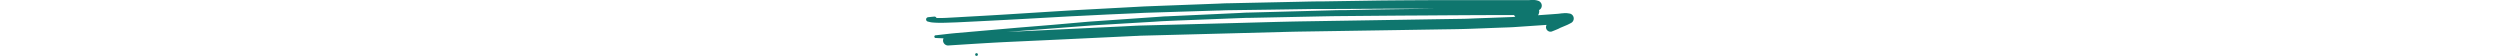 <svg xmlns="http://www.w3.org/2000/svg" fill="#0f766e" height='6' viewBox="0 0 268.28 23.16"><defs></defs><g id="Layer_2" data-name="Layer 2"><g id="Layer_1-2" data-name="Layer 1"><path class="cls-1" d="M5.82,9.45c2.13,0,4.26-.11,6.38-.17l2.59-.12,11.43-.57Q33,8.24,39.88,7.87L59.4,6.78l4.47-.21L75.24,6,86.61,5.5c1.49-.07,3-.16,4.46-.21l18.14-.57,11.16-.35c1.45,0,2.91-.11,4.37-.13L142.27,4l17.31-.26c1.53,0,3,0,4.57,0l11.3-.05L193,3.58l5.75,0,12,0h1q-13.54.18-27.08.38L173.4,4.2c-1.62,0-3.25,0-4.88.07l-16.36.44-18.91.51c-1.06,0-2.12.09-3.17.14L120,5.83l-20.43.94c-1,0-2,.11-3,.18l-10,.69L68.71,8.88c-1.64.11-3.28.27-4.92.41l-11.44,1L37.8,11.48,17.57,13.25l-4.86.42c-2.9.25-5.79.62-8.68.94a.57.57,0,1,0,0,1.13l3.17.14a2,2,0,0,0-.21.88,2.09,2.09,0,0,0,2.08,2.08c8.27-.52,16.54-1.08,24.82-1.47l21.56-1,23.83-1.13,7.51-.36c.72,0,1.44-.08,2.16-.1l38.4-1,20.52-.54c2.48-.06,4.95-.12,7.42-.16l39.27-.61,16.83-.27c4.79-.08,9.58-.11,14.37-.29l11.87-.45c2-.07,4-.12,5.92-.24L257,10.31h0a1.91,1.91,0,0,0-.19,1.44,1.87,1.87,0,0,0,.86,1.12,1.82,1.82,0,0,0,1.44.19c1-.39,2-.79,2.93-1.2l-.06,0,.21-.09.25-.11-.09,0,1.55-.65,1.63-.69c.58-.26,1.15-.57,1.71-.87a2.08,2.08,0,0,0,1-1.8,2.08,2.08,0,0,0-1.52-2c-.51-.09-1-.16-1.51-.22l-.34,0c-.34,0-.69,0-1,.07-.76,0-1.52.17-2.28.22l-1.87.14-5,.36-1.3.09a1.64,1.64,0,0,0,.34-.62,1.58,1.58,0,0,0,.13-.57l.06-.43a1.56,1.56,0,0,0-.1-.53l.13-.06a2.18,2.18,0,0,0,.76-.75A2.23,2.23,0,0,0,255,2.33a2.19,2.19,0,0,0-.29-1.06l-.33-.42a2.08,2.08,0,0,0-.93-.54,5.49,5.49,0,0,0-2-.31c-.55,0-1.12,0-1.67.05l-2.42,0c-1.14,0-2.27,0-3.41,0l-9,0c-2.83,0-5.66,0-8.49,0h-7.72c-10.26,0-20.51.06-30.77.16L164.89.57c-3.44,0-6.87.08-10.31.16l-23.12.49-6.59.14c-1.28,0-2.55.09-3.83.14l-22.85.86-7,.27c-1.3.05-2.61.13-3.91.2L64.62,4.05c-3.91.21-7.81.45-11.72.69L32.85,6c-5.79.36-11.58.68-17.37,1l-2.75.16L8.28,7.4c-1.32.06-2.64.09-4,.06a.89.89,0,0,0-.85-.59c-.85.07-1.7.16-2.55.25A1,1,0,0,0,0,7.8.93.93,0,0,0,.67,8.93l1.11.26a7.14,7.14,0,0,0,1.12.14C3.87,9.42,4.85,9.44,5.82,9.45Zm234-3.21h3.73a1.94,1.94,0,0,0,.5.73q-.72.06-1.44.09l-2.72.1L228,7.59c-1.81.07-3.62.17-5.43.2l-8.49.13-19.4.31-37.66.6c-9,.14-18,.42-27,.66L89.46,10.56c-2.71.08-5.43.25-8.14.38L58.26,12.05,35.63,13.13l-2.1.1,6.1-.48,21.31-1.63,7.44-.57,3.84-.24L94.38,9c1.44-.09,2.88-.2,4.33-.26L105,8.47l22.85-.89,5-.19c.44,0,.88,0,1.33,0l3.53-.07,22.89-.47c3.51-.07,7-.15,10.54-.18,11.35-.09,22.69-.21,34-.26C216.71,6.33,228.27,6.25,239.83,6.24Z"/><circle class="cls-1" cx="20.86" cy="22.59" r="0.57"/></g></g></svg>